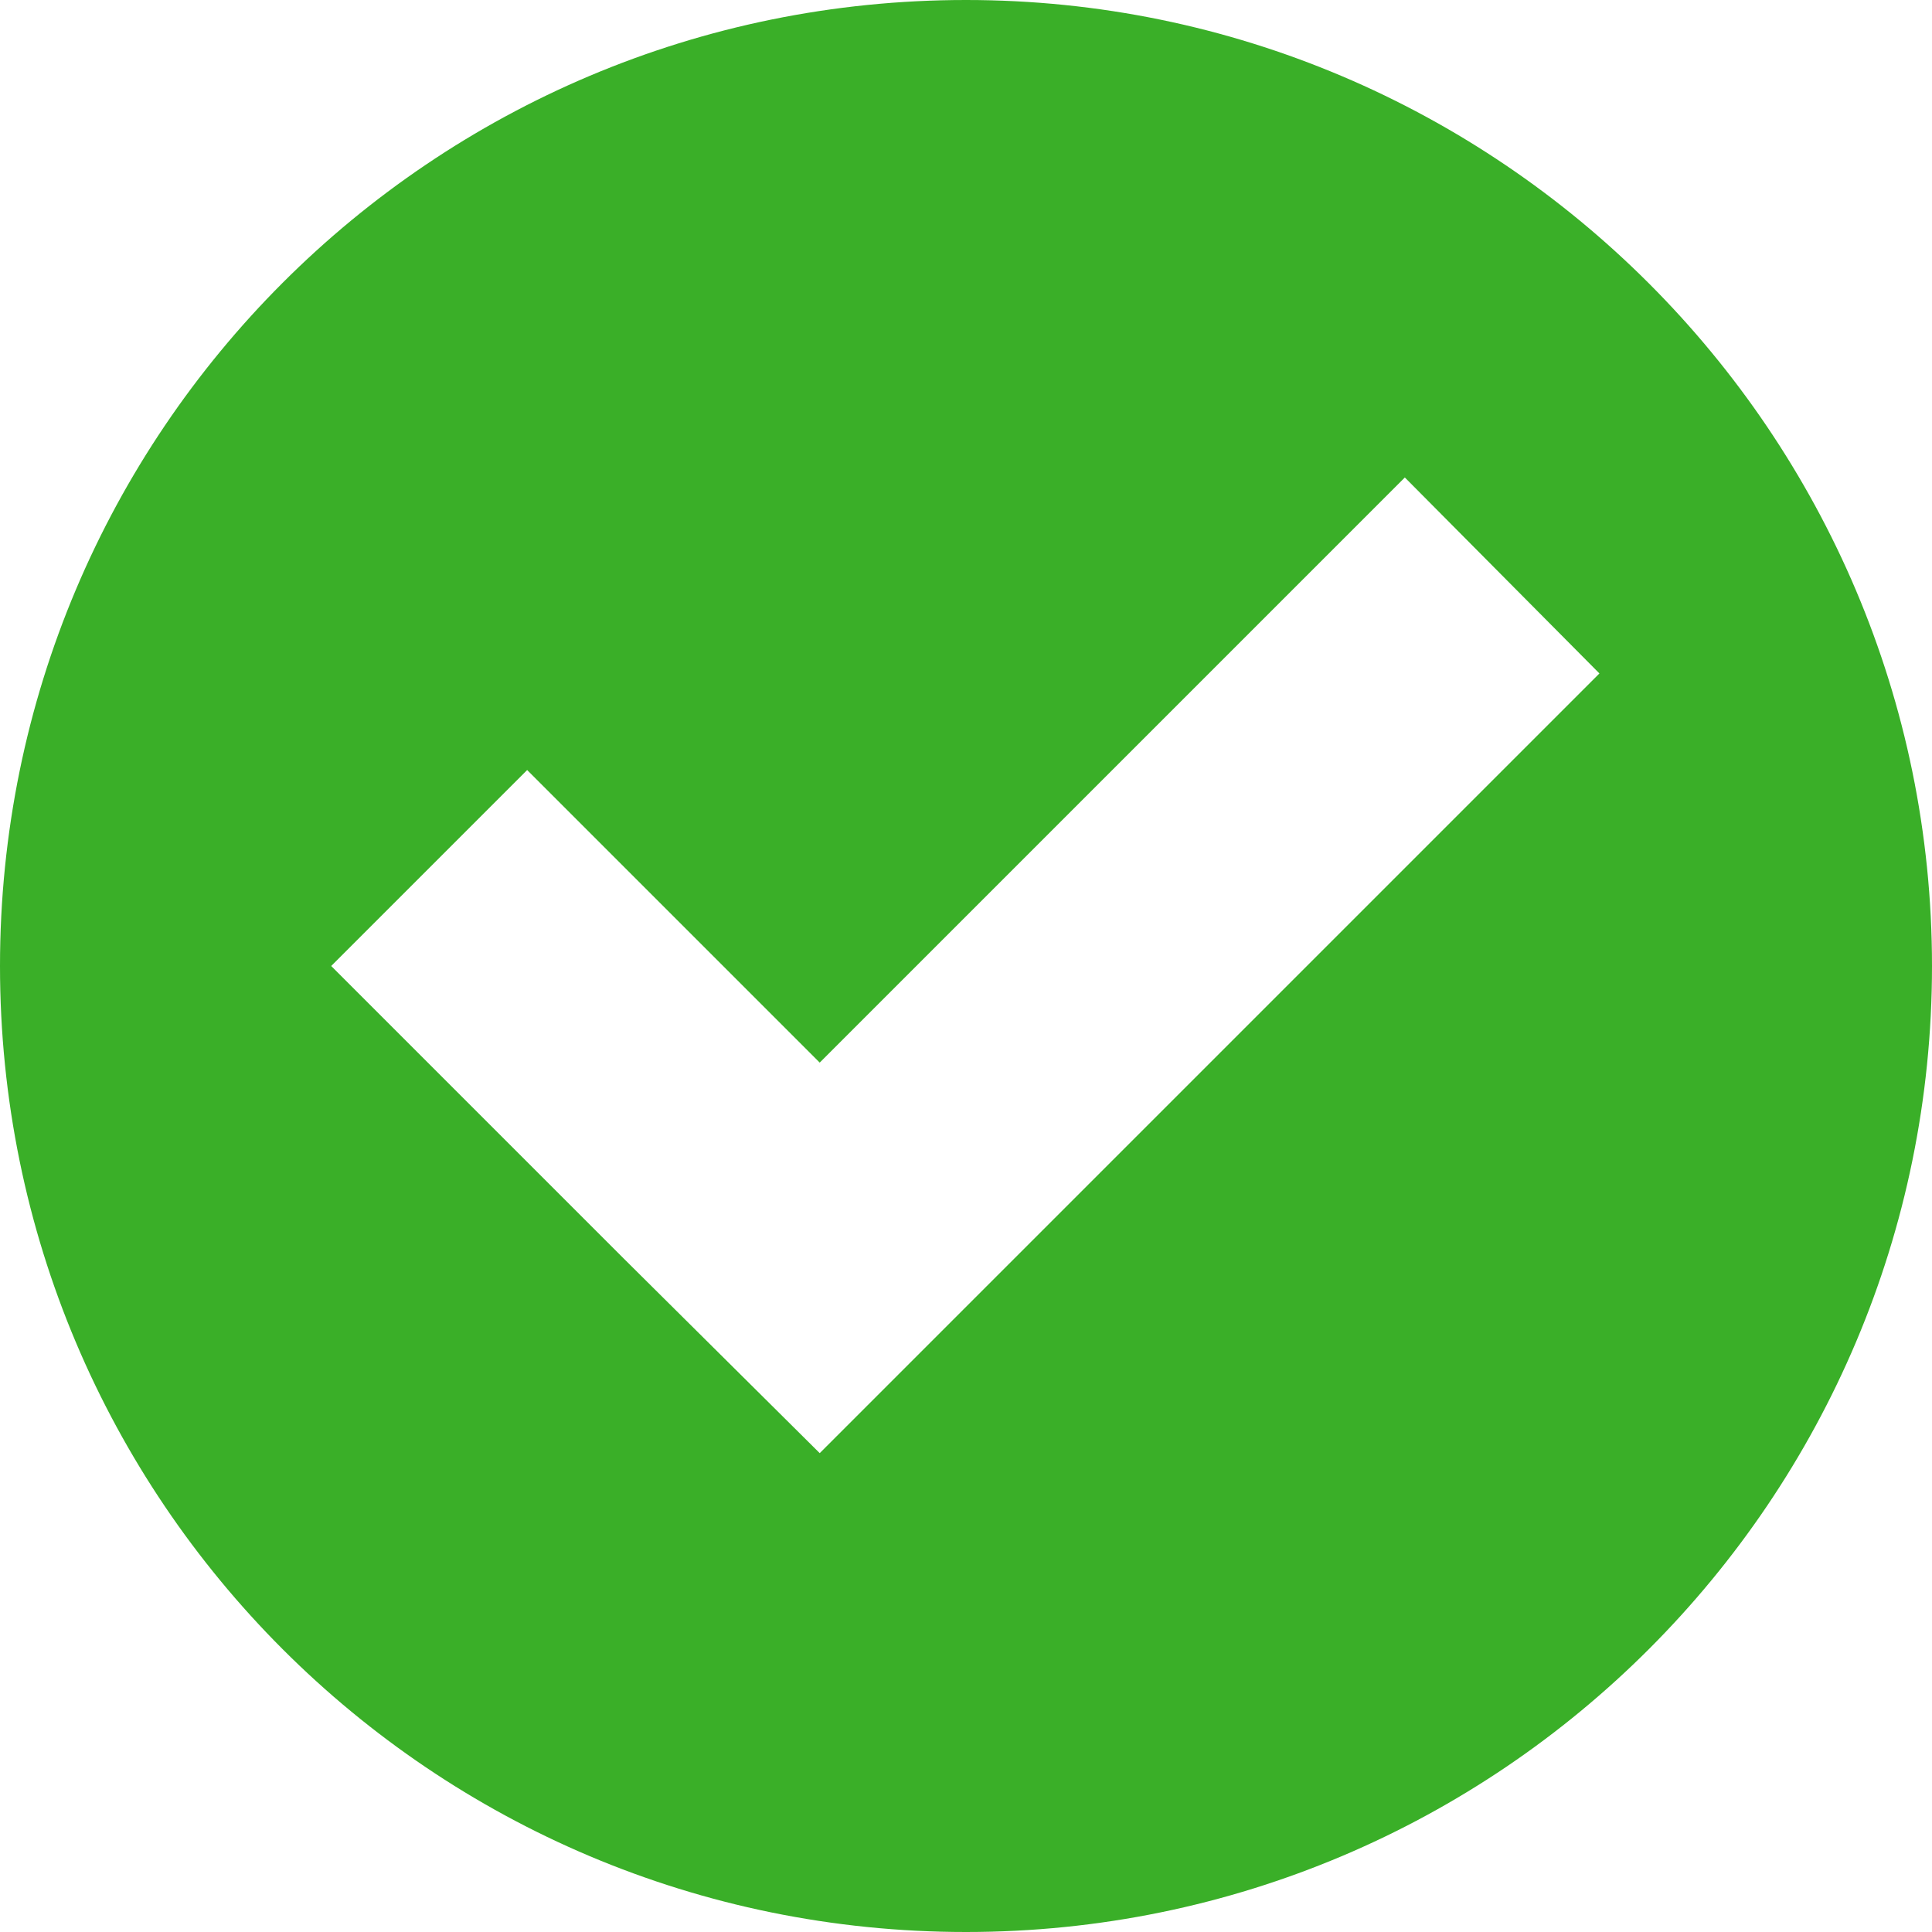 <svg width="70" height="70" viewBox="0 0 70 70" fill="none" xmlns="http://www.w3.org/2000/svg">
<path d="M35 0C15.65 0 0 15.65 0 35C0 54.35 15.65 70 35 70C54.35 70 70 54.3 70 35C70 15.7 54.3 0 35 0ZM36.75 45.6L29.7 52.65L22.6 45.6L12 35L19.1 27.9L29.7 38.5L50.9 17.3L57.95 24.4L36.75 45.6Z" fill="#3AAF28"/>
</svg>
